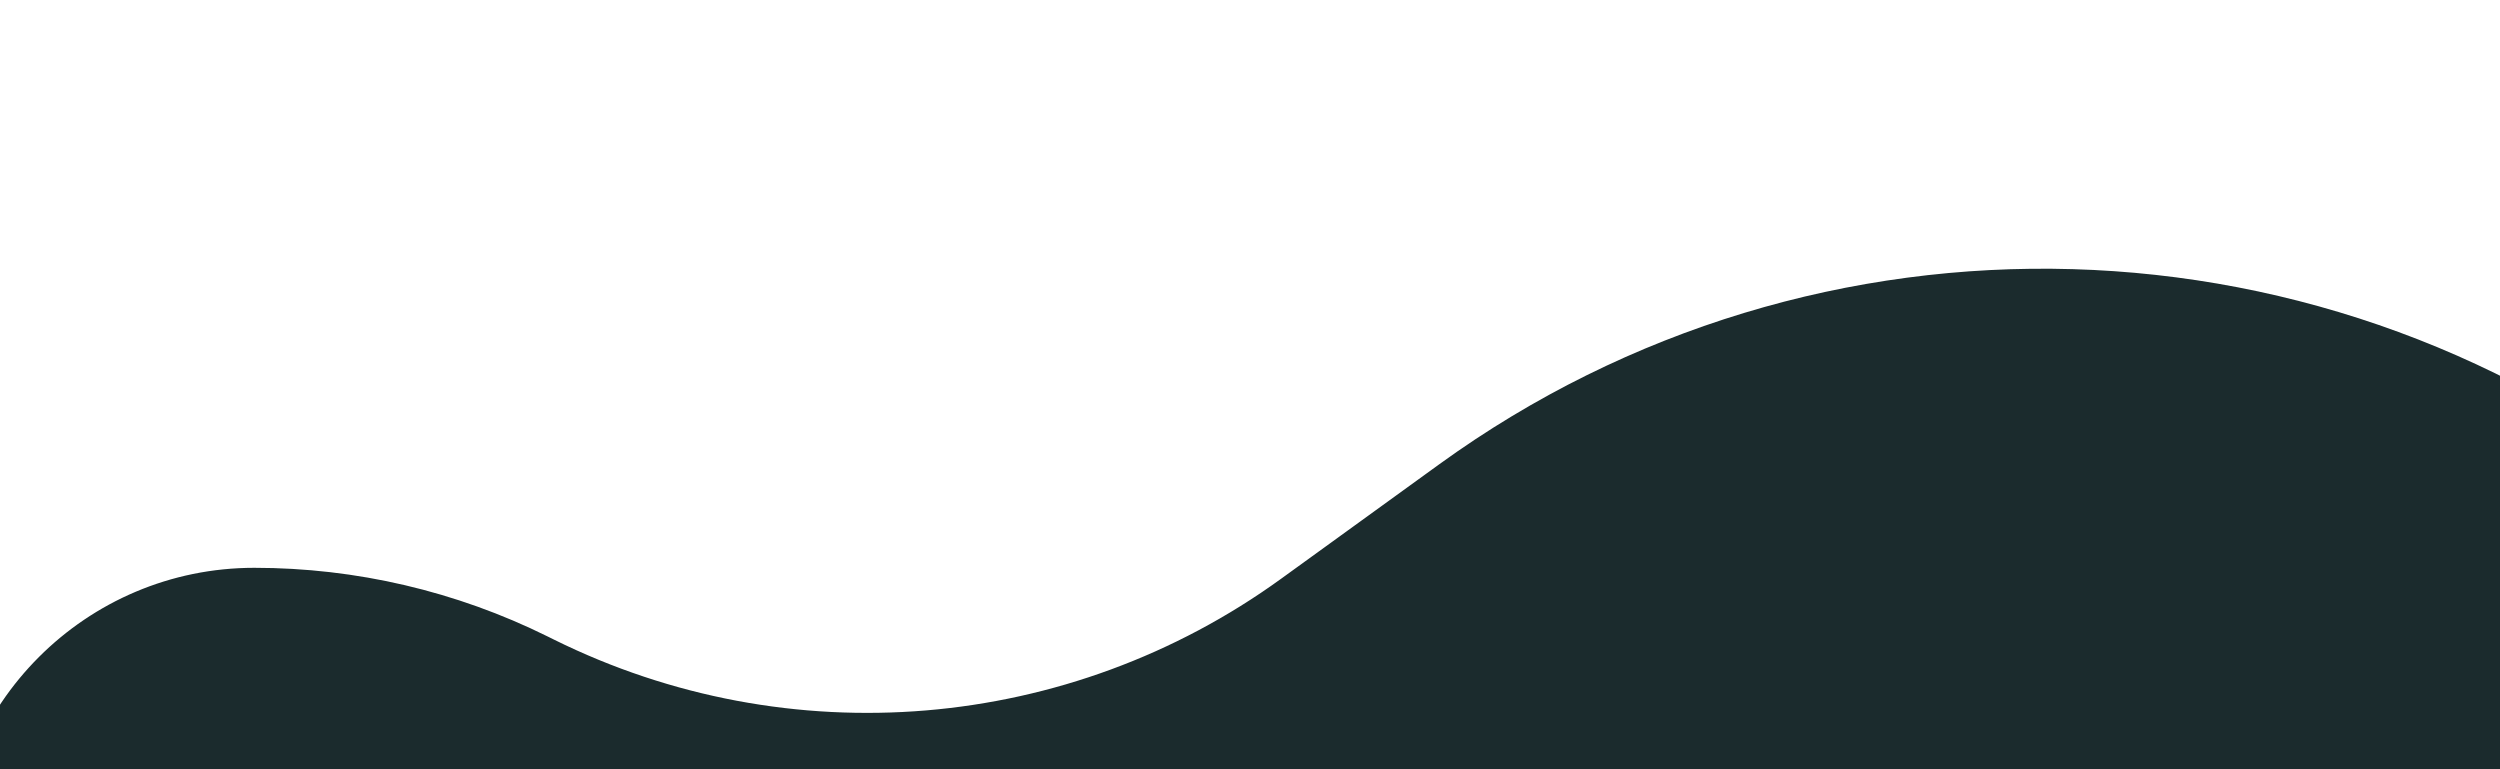 <svg width="1391" height="428" viewBox="0 0 1391 428" fill="none" preserveAspectRatio="none" xmlns="http://www.w3.org/2000/svg">
<g clip-path="url(#clip0_375_1768)">
<path d="M308.242 355.882L304.646 354.102C253.925 328.992 198.093 315.929 141.497 315.929C47.896 315.929 -27.983 391.808 -27.983 485.409L-27.983 876.222L-28 1189.53H1403.99C1587.48 1189.53 1750.89 1073.47 1811.34 900.227C1871.1 728.967 1817.35 538.619 1676.85 423.902L1498.91 278.617C1297.73 114.356 1011.2 106.024 800.81 258.318L712.768 322.049C594.661 407.544 438.91 420.57 308.242 355.882Z" fill="#1B2B2D"/>
</g>
<defs>
<clipPath id="clip0_375_1768">
<rect width="1391" height="428" fill="white"/>
</clipPath>
</defs>
</svg>
